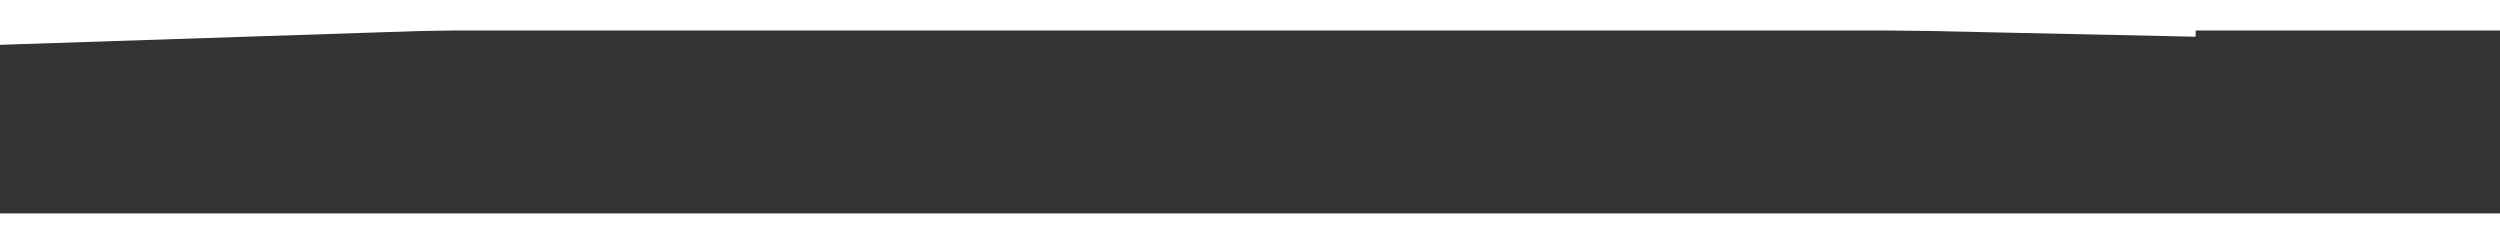 ﻿<?xml version="1.0" encoding="utf-8"?>
<svg version="1.1" xmlns:xlink="http://www.w3.org/1999/xlink" width="82px" height="8px" preserveAspectRatio="xMinYMid meet" viewBox="586 17893  82 6" xmlns="http://www.w3.org/2000/svg">
  <rect x="586" y="17893" width="82" height="6" fill="#333333" stroke="none"/>
  <g transform="matrix(-0.485 0.875 -0.875 -0.485 16583.17 26023.766 )">
    <path d="M 37.52 66.878  C 34.751 62.249  31.983 57.62  29.215 52.992  C 26.94 49.188  24.684 45.381  22.472 41.543  C 20.033 37.311  17.609 33.075  15.262 28.793  C 13.068 24.792  10.958 20.748  8.832 16.71  C 6.108 11.537  3.385 6.363  0.66 1.19  C 0.606 1.087  0.553 0.985  0.499 0.883  " stroke-width="1" stroke="#ffffff" fill="none" transform="matrix(1 0 0 1 608 17862 )" />
  </g>
</svg>